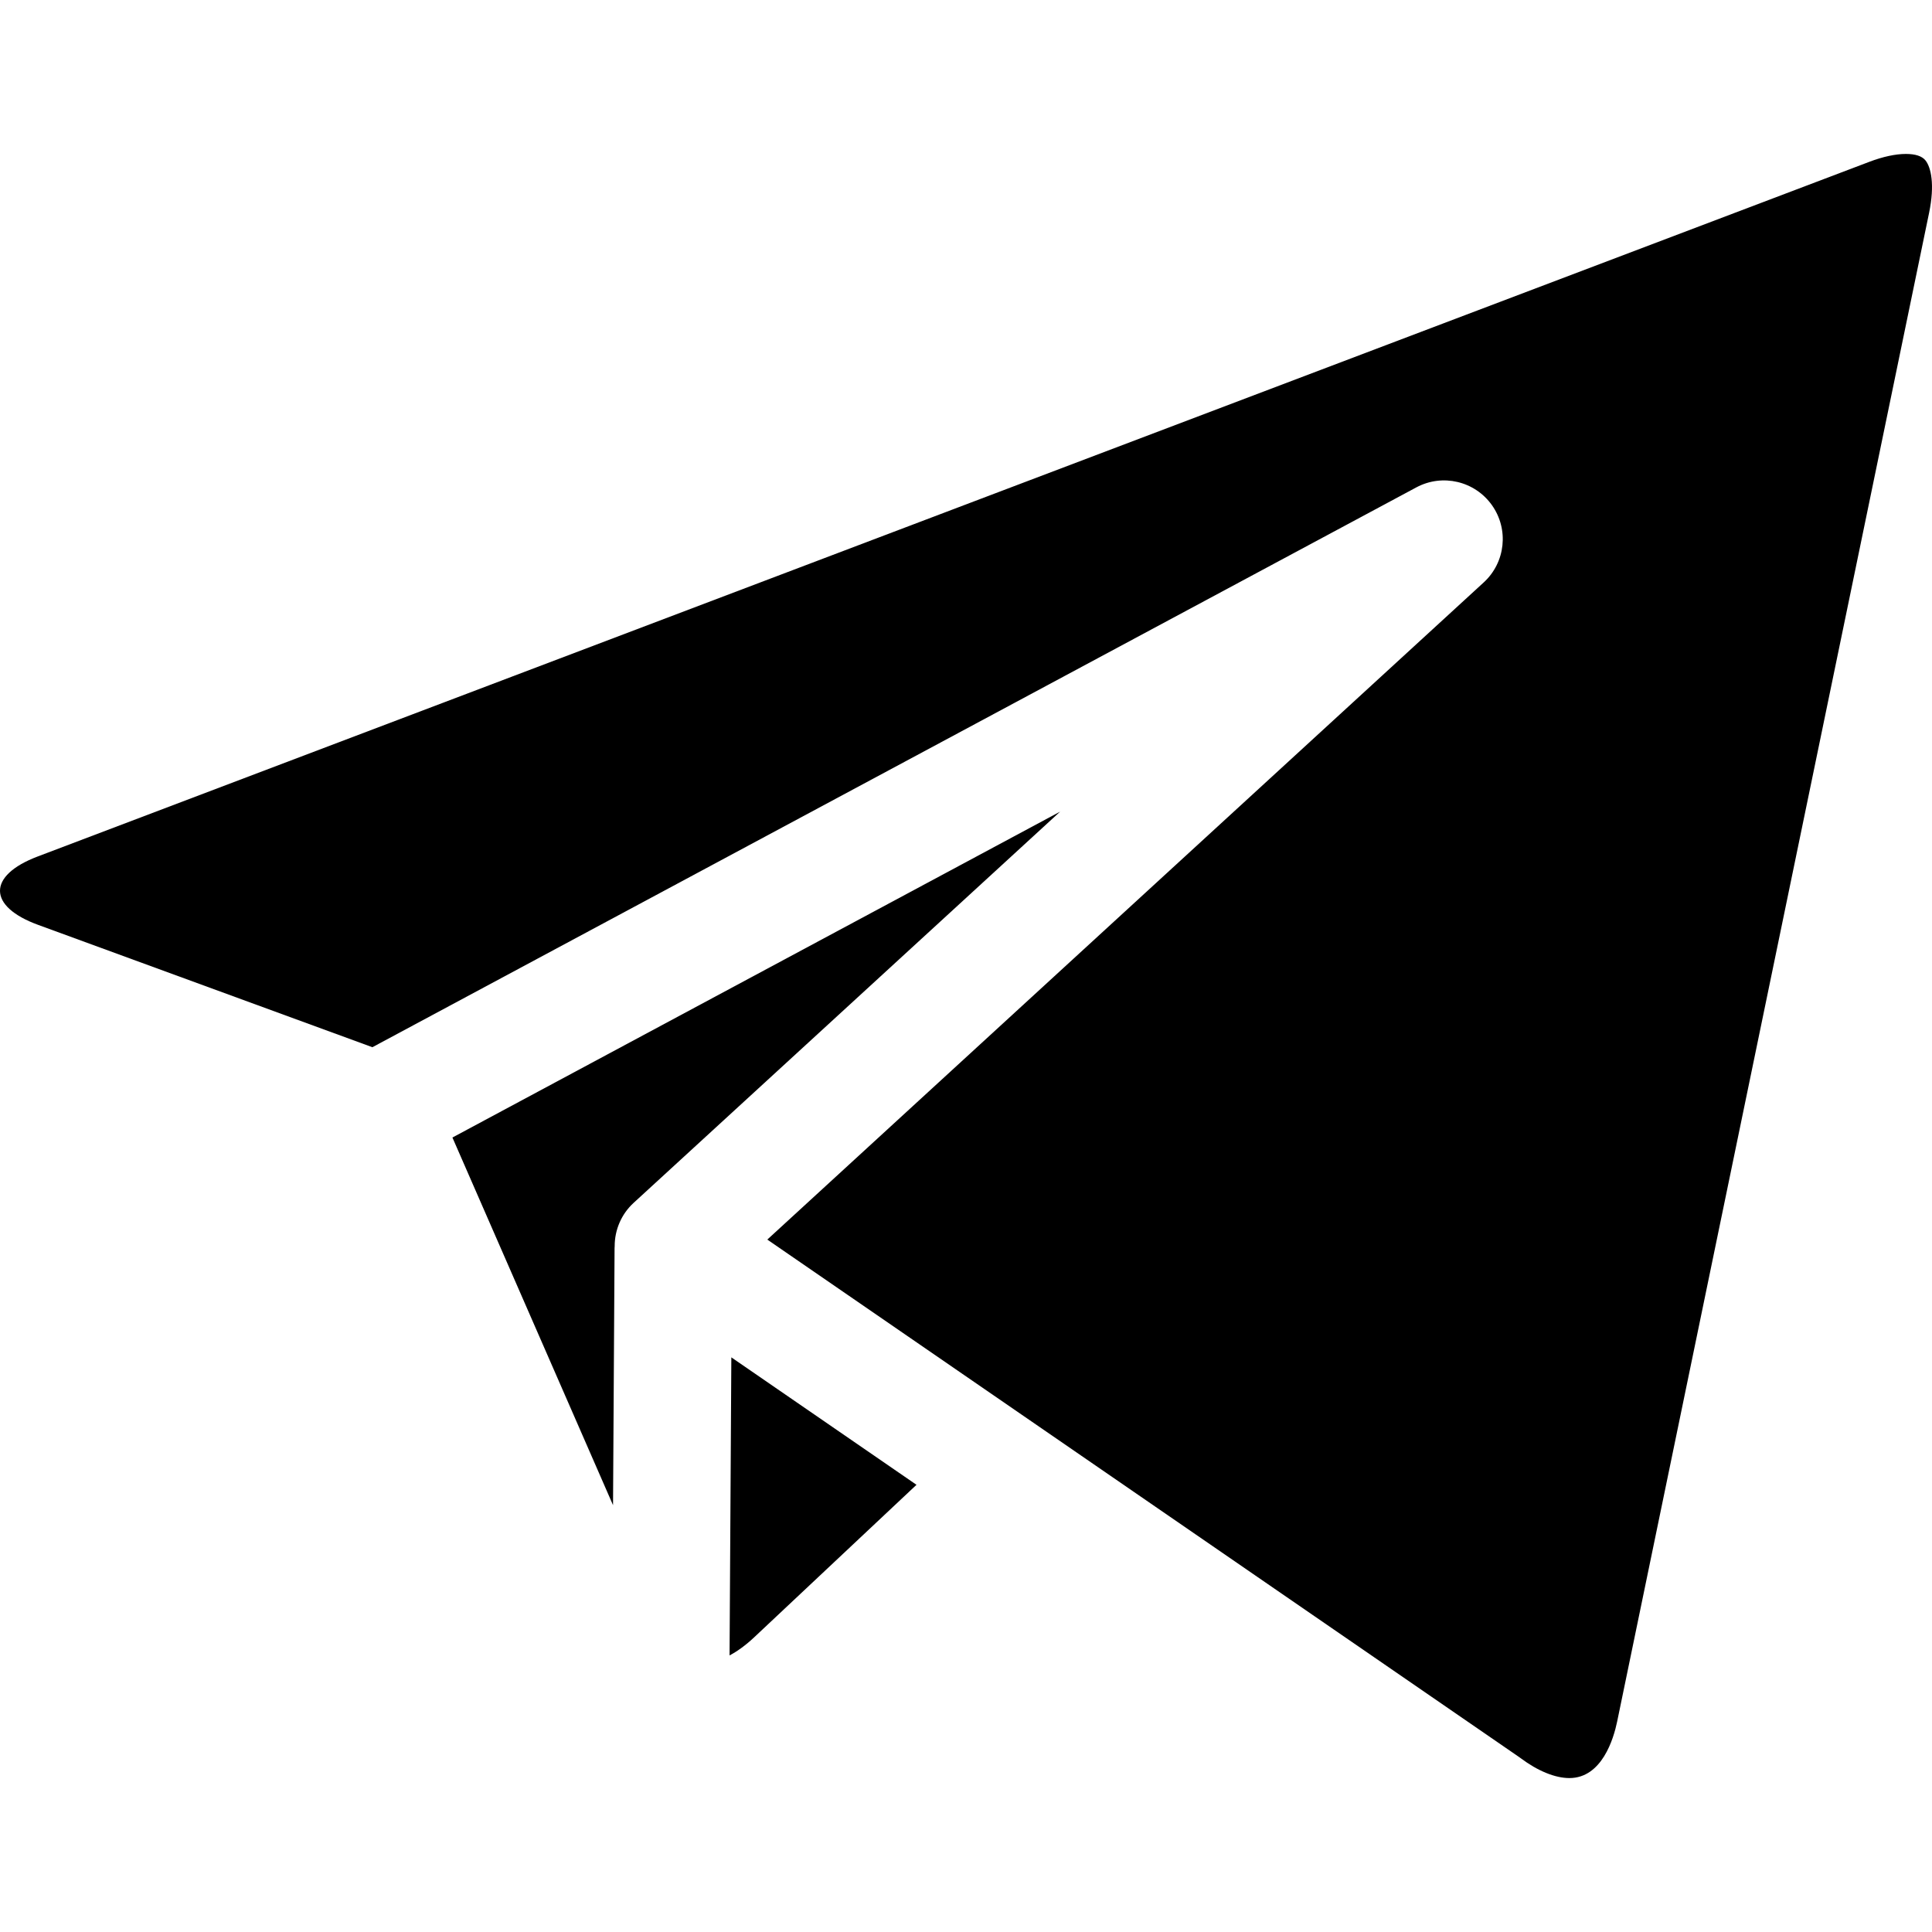 <svg id="Layer_1" enable-background="new 0 0 512 512" height="512" viewBox="0 0 512 512" width="512" xmlns="http://www.w3.org/2000/svg"><g><path d="m193.341 438.704c2.115-1.121 4.314-2.727 6.512-4.791l43.028-40.426-49.069-33.774z"/><path d="m119.898 301.456 42.563 97.43.406-68.117c.001-.17.021-.334.028-.502-.008-4.351 1.786-8.529 5.017-11.492l113.034-103.684z"/><path d="m510.256 42.491c-.916-1.125-2.656-1.695-5.174-1.695-2.732 0-6.07.717-9.656 2.076l-485.455 184.111c-13.335 5.058-13.288 13.206.105 18.106l88.613 32.433 276.65-148.358c6.91-3.706 15.5-1.689 20.039 4.706s3.609 15.169-2.17 20.47l-189.865 174.159 199.179 137.095c.164.114.326.231.486.351 4.543 3.393 9.125 5.26 12.902 5.26 8.623-.001 11.719-10.46 12.648-14.956l82.68-399.886c1.541-7.448.502-12.05-.982-13.872z"/></g></svg>